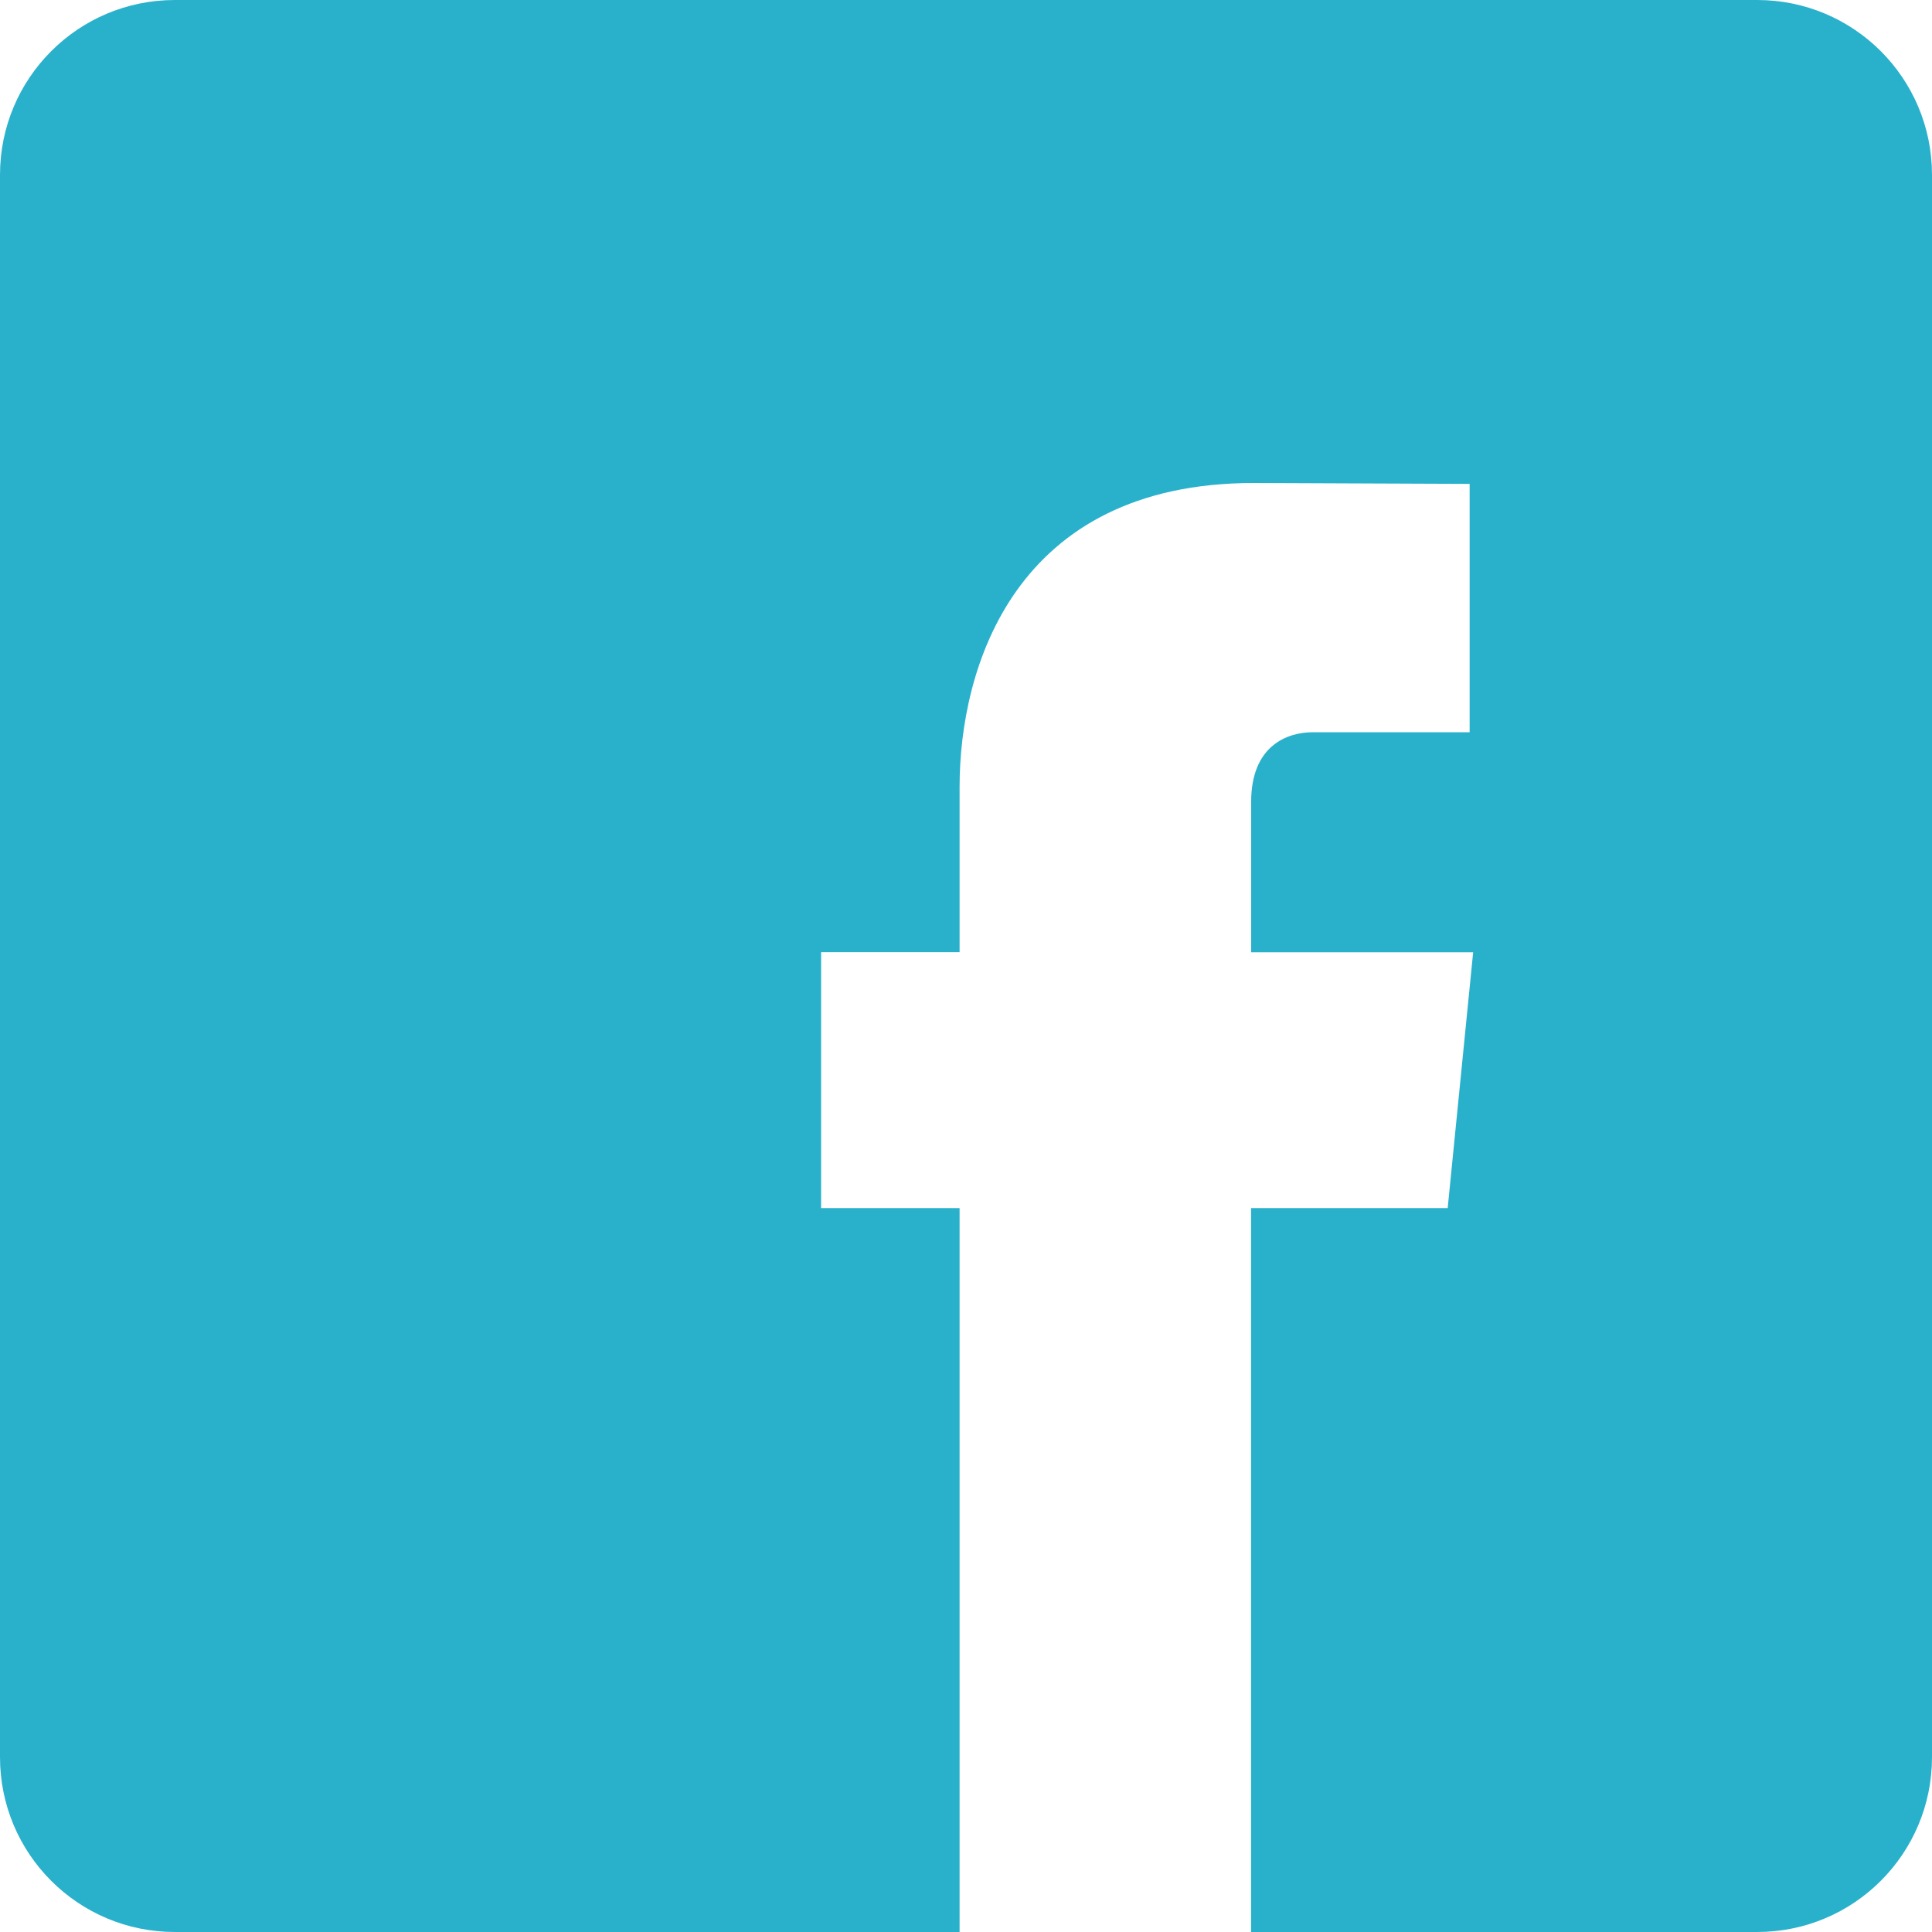 <?xml version="1.0" encoding="UTF-8"?>
<svg width="22px" height="22px" viewBox="0 0 22 22" version="1.1" xmlns="http://www.w3.org/2000/svg" xmlns:xlink="http://www.w3.org/1999/xlink">
    <g id="Web" stroke="none" stroke-width="1" fill="none" fill-rule="evenodd">
        <g id="Career-D" transform="translate(-389, -1385)" fill="#29B1CC">
            <g id="Group-2" transform="translate(0, 1260)">
                <path d="M403.246,147 L403.246,138.757 L405.485,138.757 L405.775,135.844 L403.247,135.844 L403.247,134.132 C403.247,133.488 403.66,133.338 403.95,133.338 L405.735,133.338 L405.735,130.51 L403.276,130.5 C400.548,130.5 399.927,132.609 399.927,133.959 L399.927,135.843 L398.35,135.843 L398.35,138.757 L399.927,138.757 L399.927,147 L390.991,147 C389.891,147 389,146.11 389,145.009 L389,126.991 C389,125.891 389.89,125 390.991,125 L409.009,125 C410.109,125 411,125.89 411,126.991 L411,145.009 C411,146.109 410.11,147 409.009,147 L403.246,147 Z" id="Combined-Shape-Copy-2"></path>
            </g>
        </g>
    </g>
</svg>